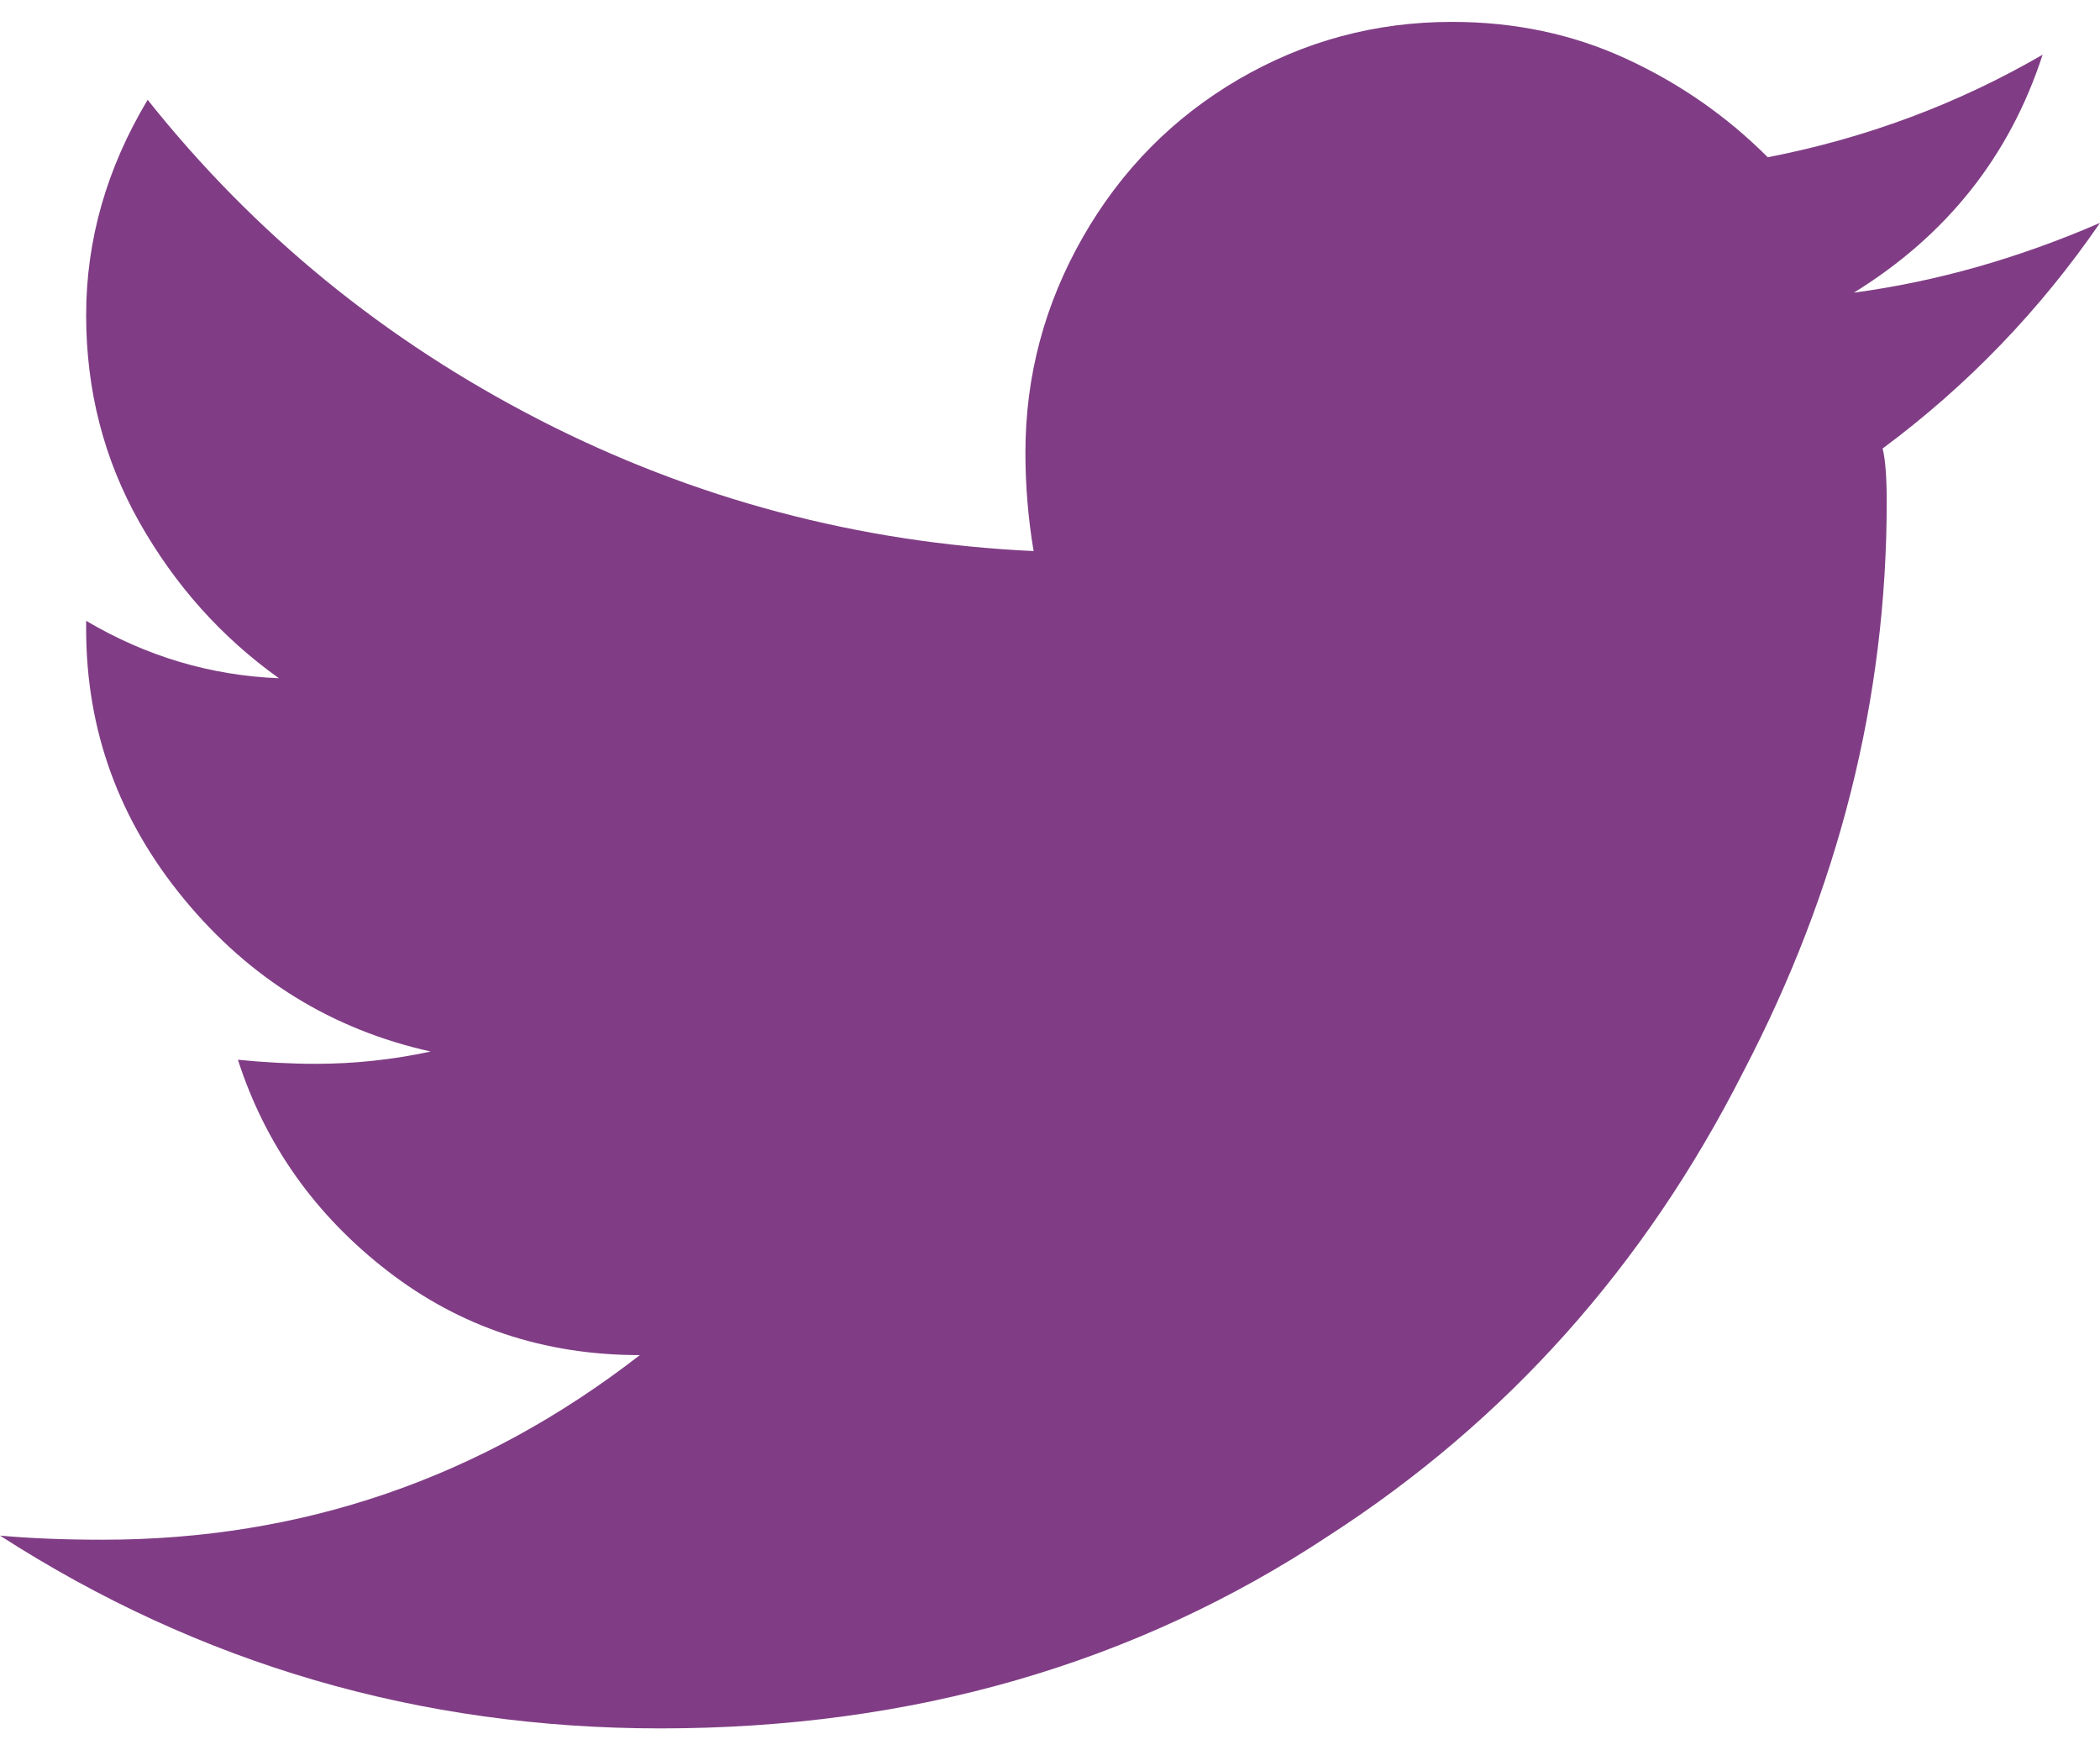 <?xml version="1.0" encoding="UTF-8"?>
<svg width="48px" height="40px" viewBox="0 0 48 40" version="1.1" xmlns="http://www.w3.org/2000/svg" xmlns:xlink="http://www.w3.org/1999/xlink">
    <!-- Generator: Sketch 61.2 (89653) - https://sketch.com -->
    <title>Path</title>
    <desc>Created with Sketch.</desc>
    <g id="Welcome" stroke="none" stroke-width="1" fill="none" fill-rule="evenodd">
        <g id="Thankyou" transform="translate(-217, -320)" fill="#803D85">
            <path d="M232.094,359.5 C237.844,359.5 242.938,358.031 247.375,355.094 C251.438,352.469 254.594,348.938 256.844,344.5 C259.031,340.312 260.125,335.969 260.125,331.469 C260.125,330.906 260.094,330.5 260.031,330.25 C261.969,328.812 263.625,327.094 265,325.094 C263.125,325.906 261.25,326.438 259.375,326.688 C261.5,325.375 262.938,323.562 263.688,321.25 C261.75,322.375 259.656,323.156 257.406,323.594 C256.469,322.656 255.391,321.906 254.172,321.344 C252.953,320.781 251.625,320.5 250.188,320.5 C248.438,320.5 246.812,320.938 245.312,321.812 C243.812,322.688 242.625,323.891 241.75,325.422 C240.875,326.953 240.438,328.594 240.438,330.344 C240.438,331.094 240.5,331.844 240.625,332.594 C236.625,332.406 232.859,331.406 229.328,329.594 C225.797,327.781 222.812,325.344 220.375,322.281 C219.438,323.844 218.969,325.484 218.969,327.203 C218.969,328.922 219.375,330.5 220.188,331.938 C221,333.375 222.062,334.562 223.375,335.5 C221.812,335.438 220.344,335 218.969,334.188 L218.969,334.188 L218.969,334.375 C218.969,336.688 219.719,338.75 221.219,340.562 C222.719,342.375 224.594,343.531 226.844,344.031 C225.969,344.219 225.094,344.312 224.219,344.312 C223.656,344.312 223.062,344.281 222.438,344.219 C223.062,346.156 224.203,347.766 225.859,349.047 C227.516,350.328 229.438,350.969 231.625,350.969 C228,353.781 223.906,355.188 219.344,355.188 C218.469,355.188 217.688,355.156 217,355.094 C221.562,358.031 226.594,359.5 232.094,359.5 Z" id="Path"></path>
        </g>
    </g>
</svg>